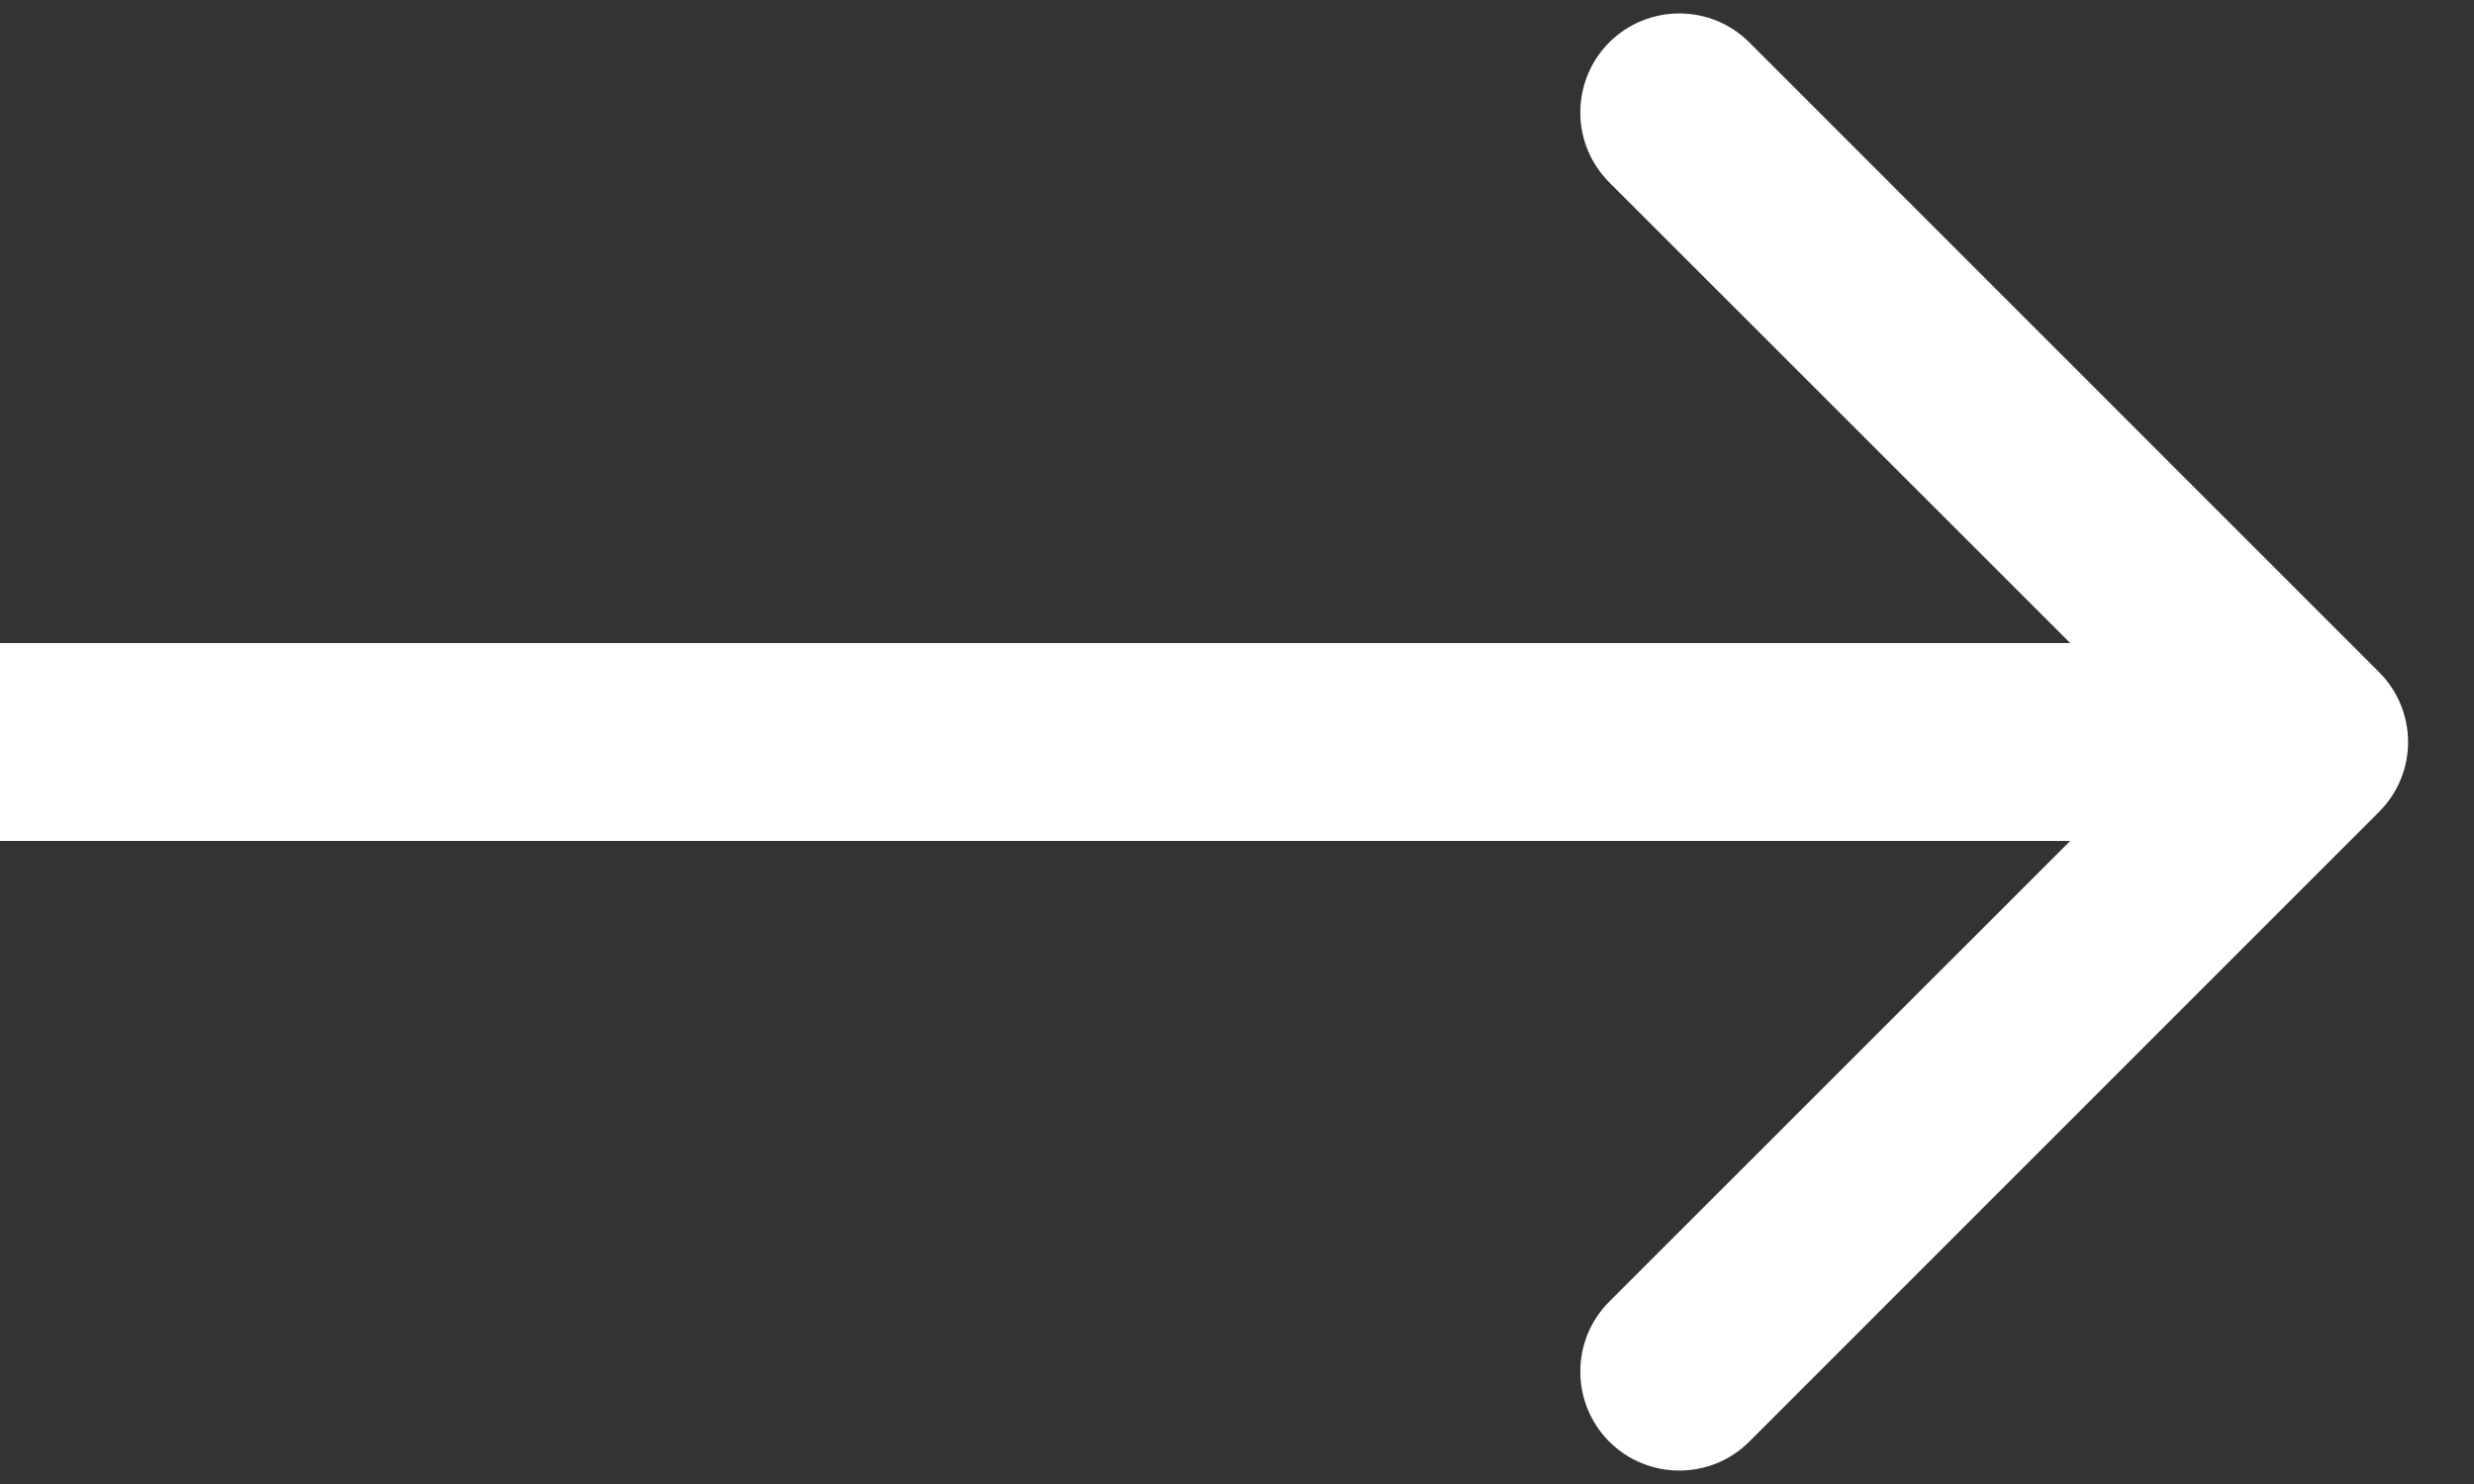 <svg width="15" height="9" viewBox="0 0 15 9" fill="none" xmlns="http://www.w3.org/2000/svg">
<rect x="0" y="0" width="15" height="9" fill="#333333" stroke="none"/>
<path d="M14.424 4.924C14.659 4.69 14.659 4.31 14.424 4.076L10.606 0.257C10.372 0.023 9.992 0.023 9.757 0.257C9.523 0.492 9.523 0.872 9.757 1.106L13.152 4.5L9.757 7.894C9.523 8.128 9.523 8.508 9.757 8.743C9.992 8.977 10.372 8.977 10.606 8.743L14.424 4.924ZM0 5.1H14V3.9H0L0 5.1Z" fill="#FFFFFF"/>
</svg>
